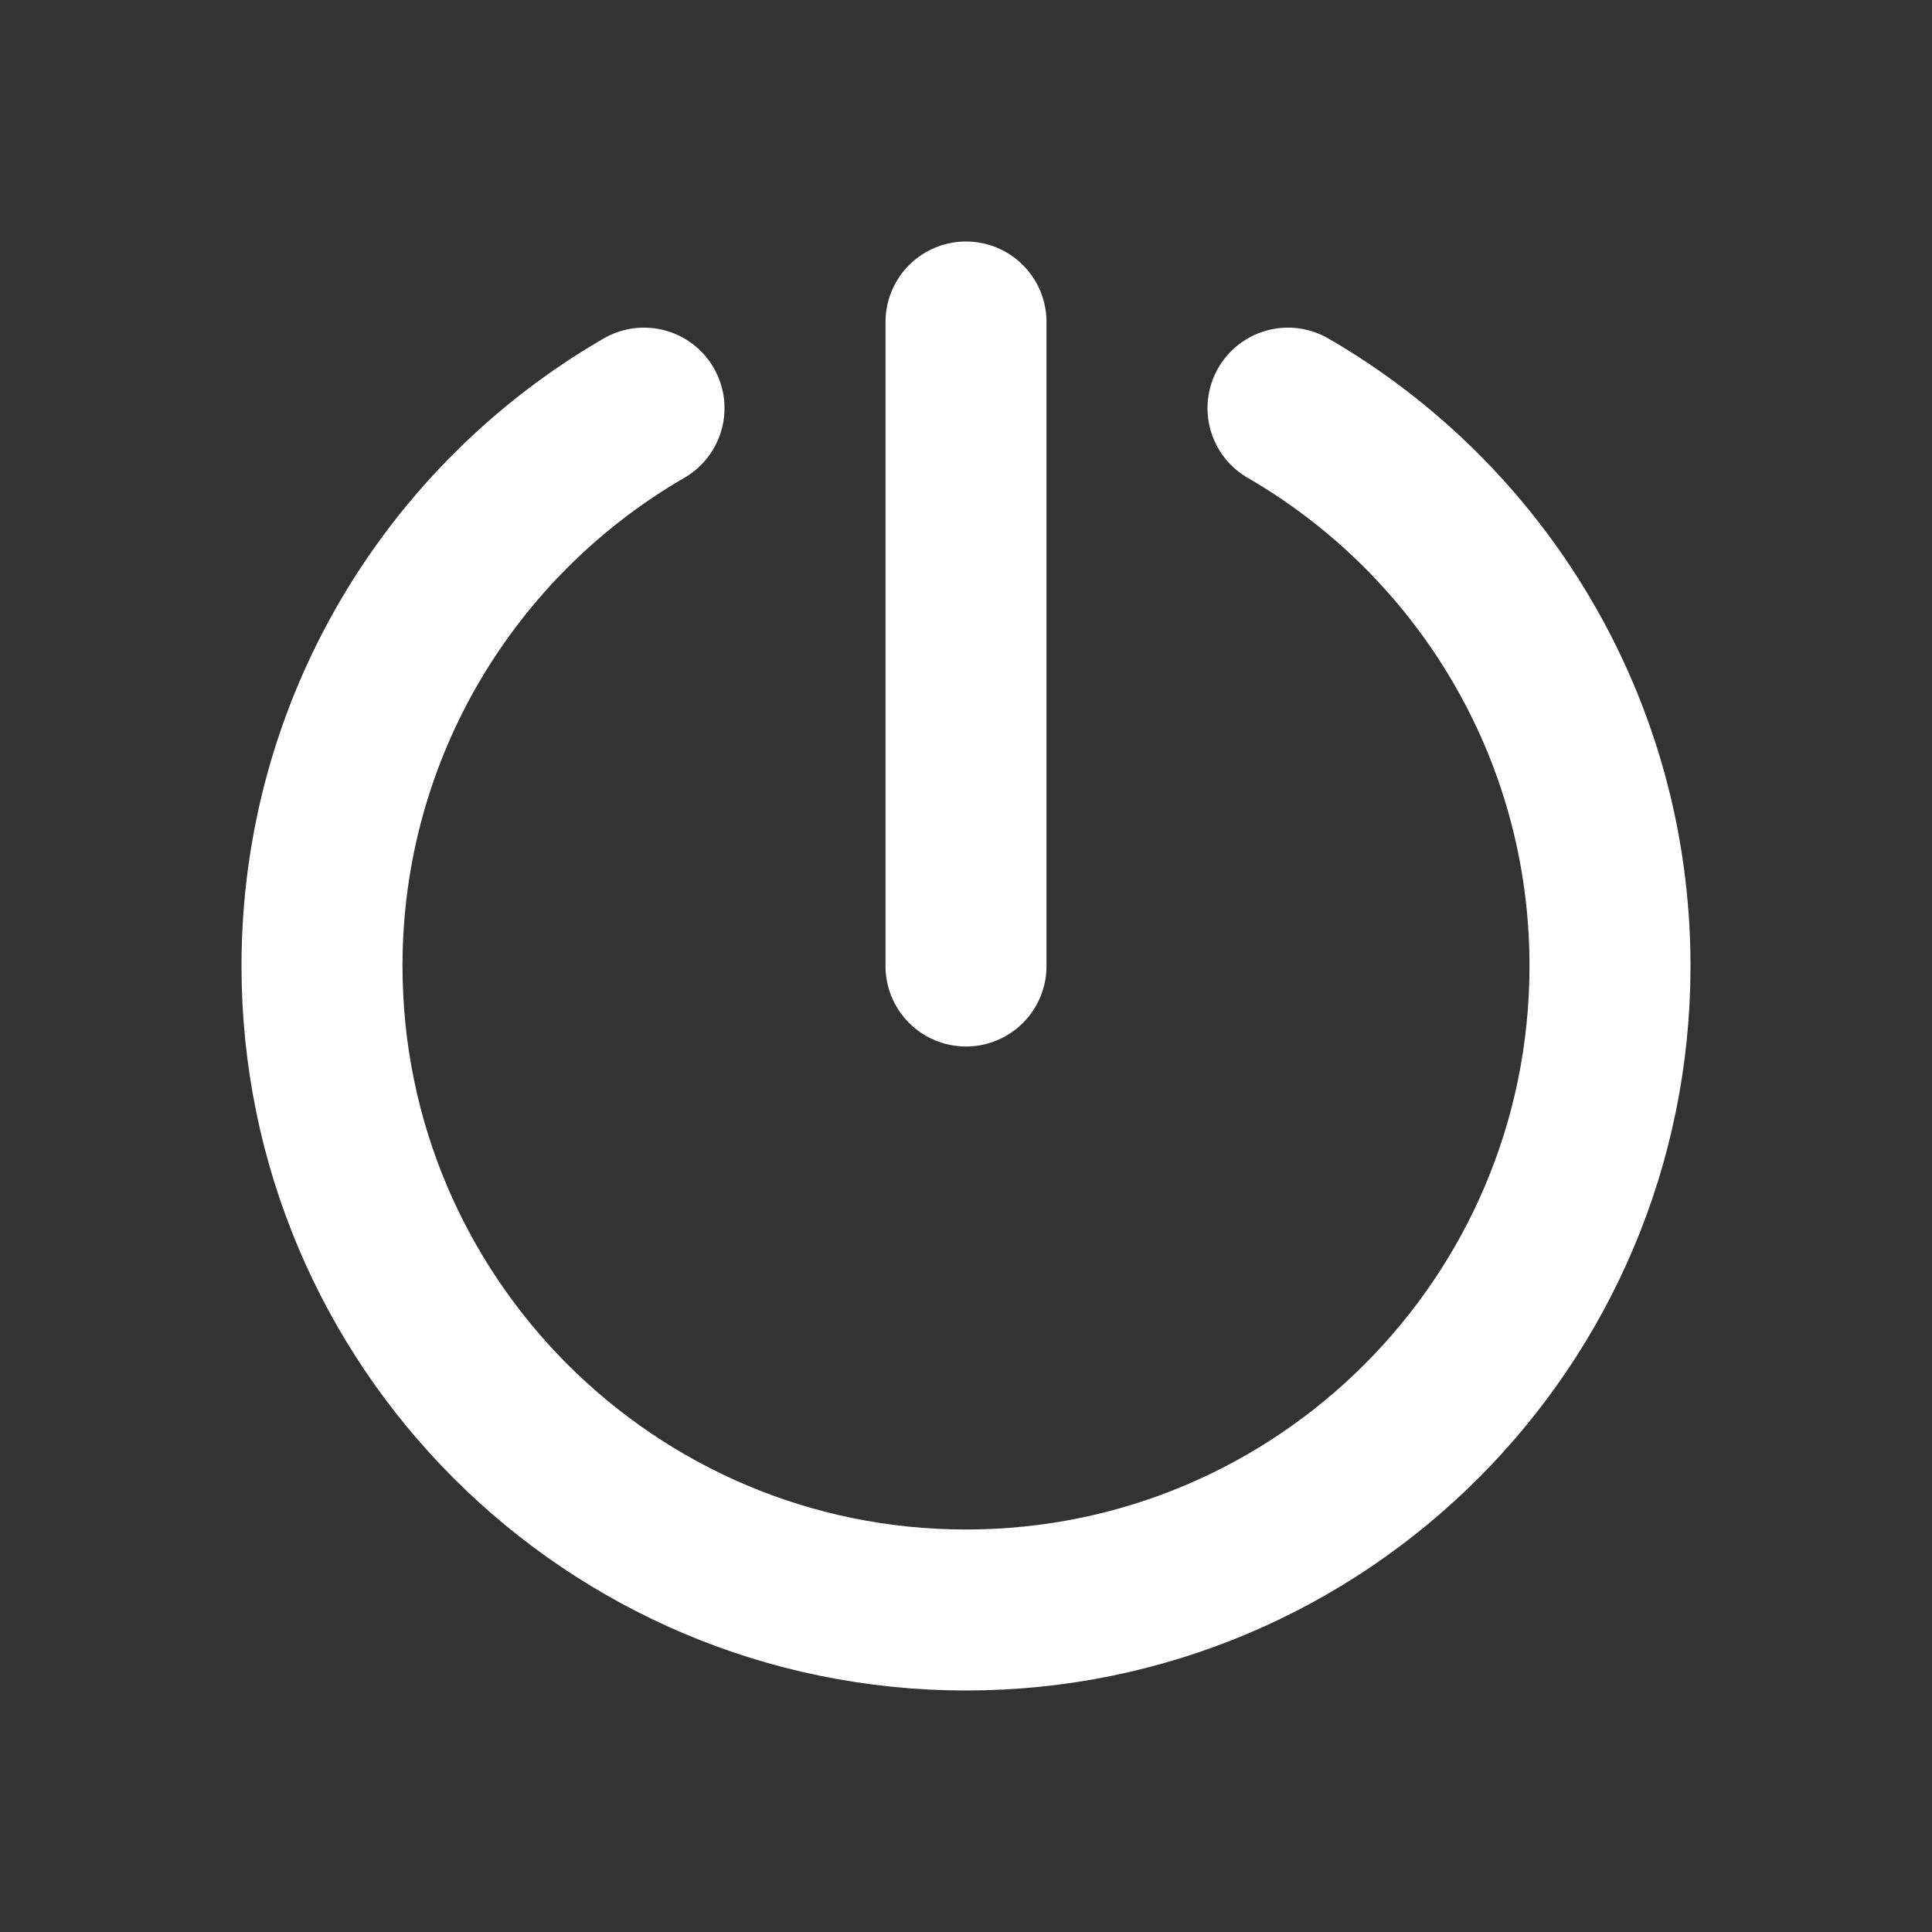﻿<?xml version="1.0" encoding="utf-8"?>
<!DOCTYPE svg PUBLIC "-//W3C//DTD SVG 1.1//EN" "http://www.w3.org/Graphics/SVG/1.1/DTD/svg11.dtd">
<svg xmlns="http://www.w3.org/2000/svg" xmlns:xlink="http://www.w3.org/1999/xlink" version="1.1" baseProfile="full" width="24" height="24" viewBox="0 0 24.00 24.00" enable-background="new 0 0 24.00 24.00" xml:space="preserve">
	<rect x="0" y="0" width="24.00" height="24.00" fill="#333333" stroke="none"/>
	<path fill="none" stroke-width="2" stroke-linecap="round" stroke-linejoin="round" stroke="#FFFFFF" stroke-opacity="1" d="M 16,5.07C 18.391,6.454 20,9.039 20,12C 20,16.418 16.418,20 12,20C 7.582,20 4,16.418 4,12C 4,9.039 5.609,6.454 8,5.07"/>
	<line fill="none" stroke-width="2" stroke-linecap="round" stroke-linejoin="round" stroke="#FFFFFF" stroke-opacity="1" x1="12" y1="4" x2="12" y2="12"/>
</svg>
